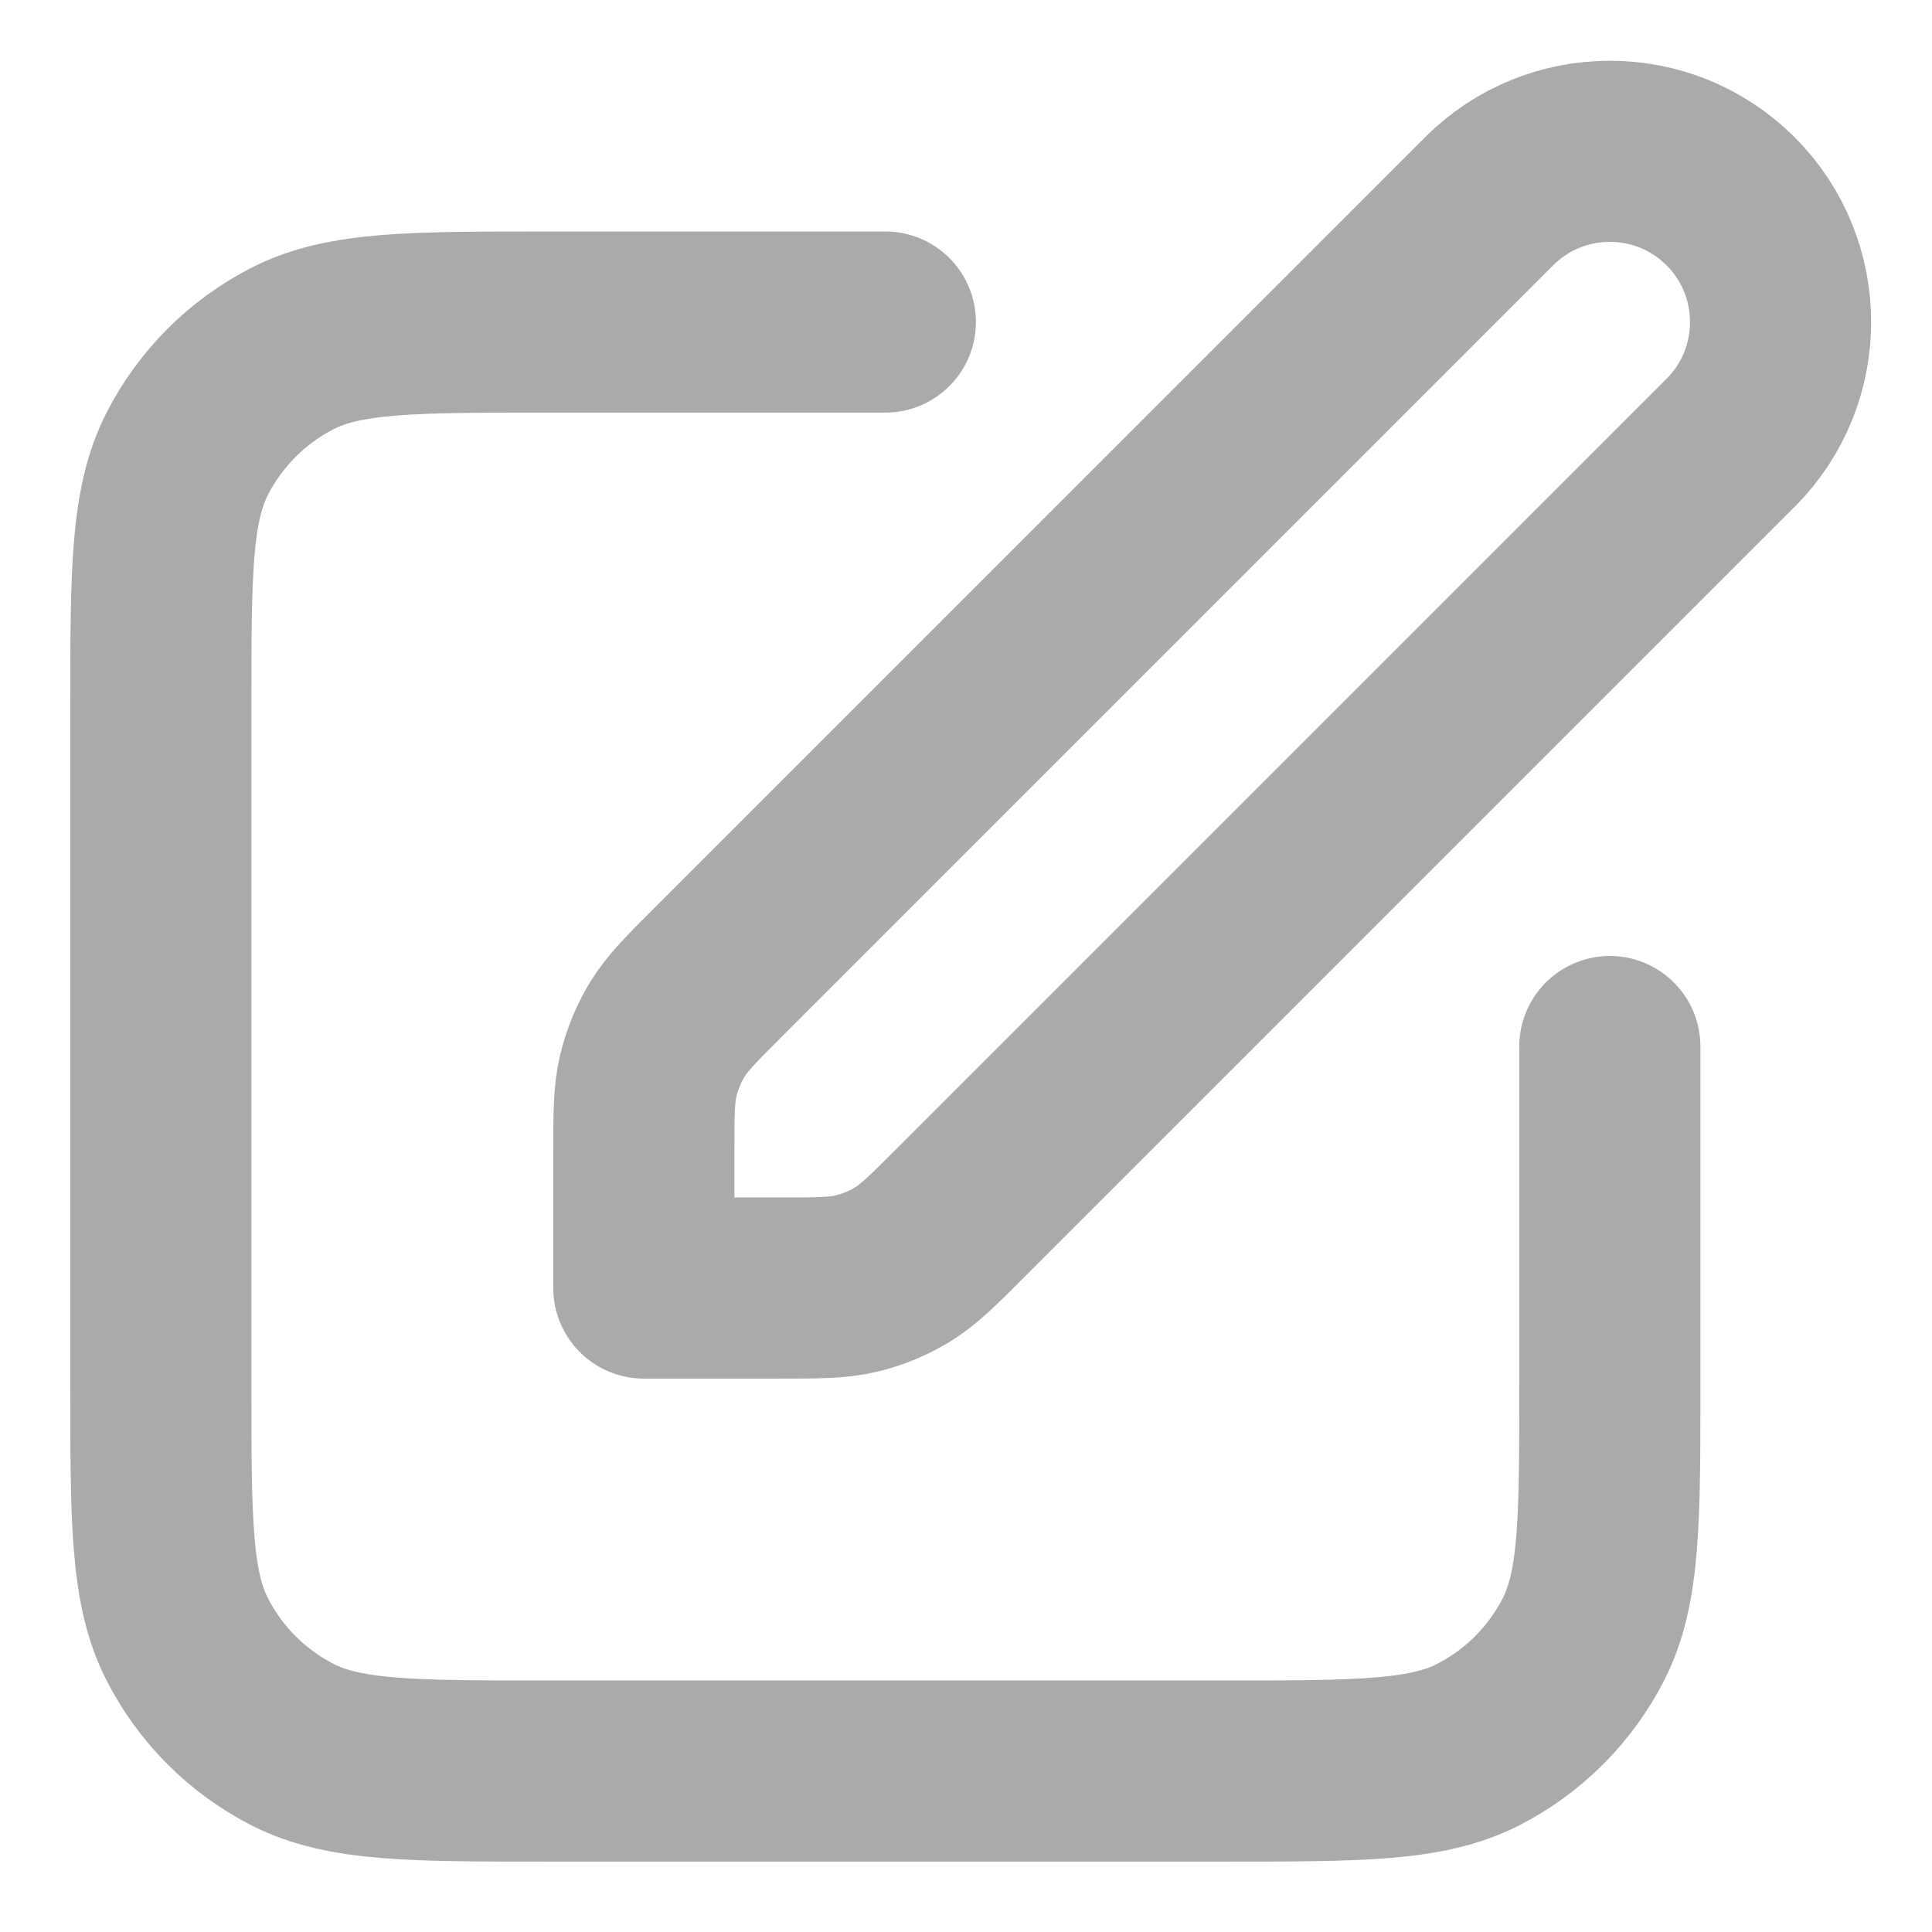 <svg width="16" height="16" viewBox="0 0 16 16" fill="none" xmlns="http://www.w3.org/2000/svg">
    <g clip-path="url(#clip0_4107_12207)">
        <path d="M7.332 2.667H4.532C3.412 2.667 2.852 2.667 2.424 2.885C2.048 3.077 1.742 3.383 1.55 3.759C1.332 4.187 1.332 4.747 1.332 5.867V11.467C1.332 12.587 1.332 13.147 1.55 13.575C1.742 13.951 2.048 14.257 2.424 14.449C2.852 14.667 3.412 14.667 4.532 14.667H10.132C11.252 14.667 11.812 14.667 12.24 14.449C12.616 14.257 12.922 13.951 13.114 13.575C13.332 13.147 13.332 12.587 13.332 11.467V8.667M5.332 10.667H6.448C6.774 10.667 6.938 10.667 7.091 10.63C7.227 10.598 7.357 10.544 7.476 10.471C7.611 10.388 7.726 10.273 7.957 10.042L14.332 3.667C14.884 3.115 14.884 2.219 14.332 1.667C13.78 1.115 12.884 1.115 12.332 1.667L5.957 8.042C5.726 8.273 5.611 8.388 5.528 8.523C5.455 8.642 5.402 8.772 5.369 8.908C5.332 9.062 5.332 9.225 5.332 9.551V10.667Z" stroke="#262D29" stroke-opacity="0.4" stroke-width="1.5" stroke-linecap="round" stroke-linejoin="round"/>
    </g>
    <defs>
        <clipPath id="clip0_4107_12207">
            <rect width="16" height="16" fill="white"/>
        </clipPath>
    </defs>
</svg>
